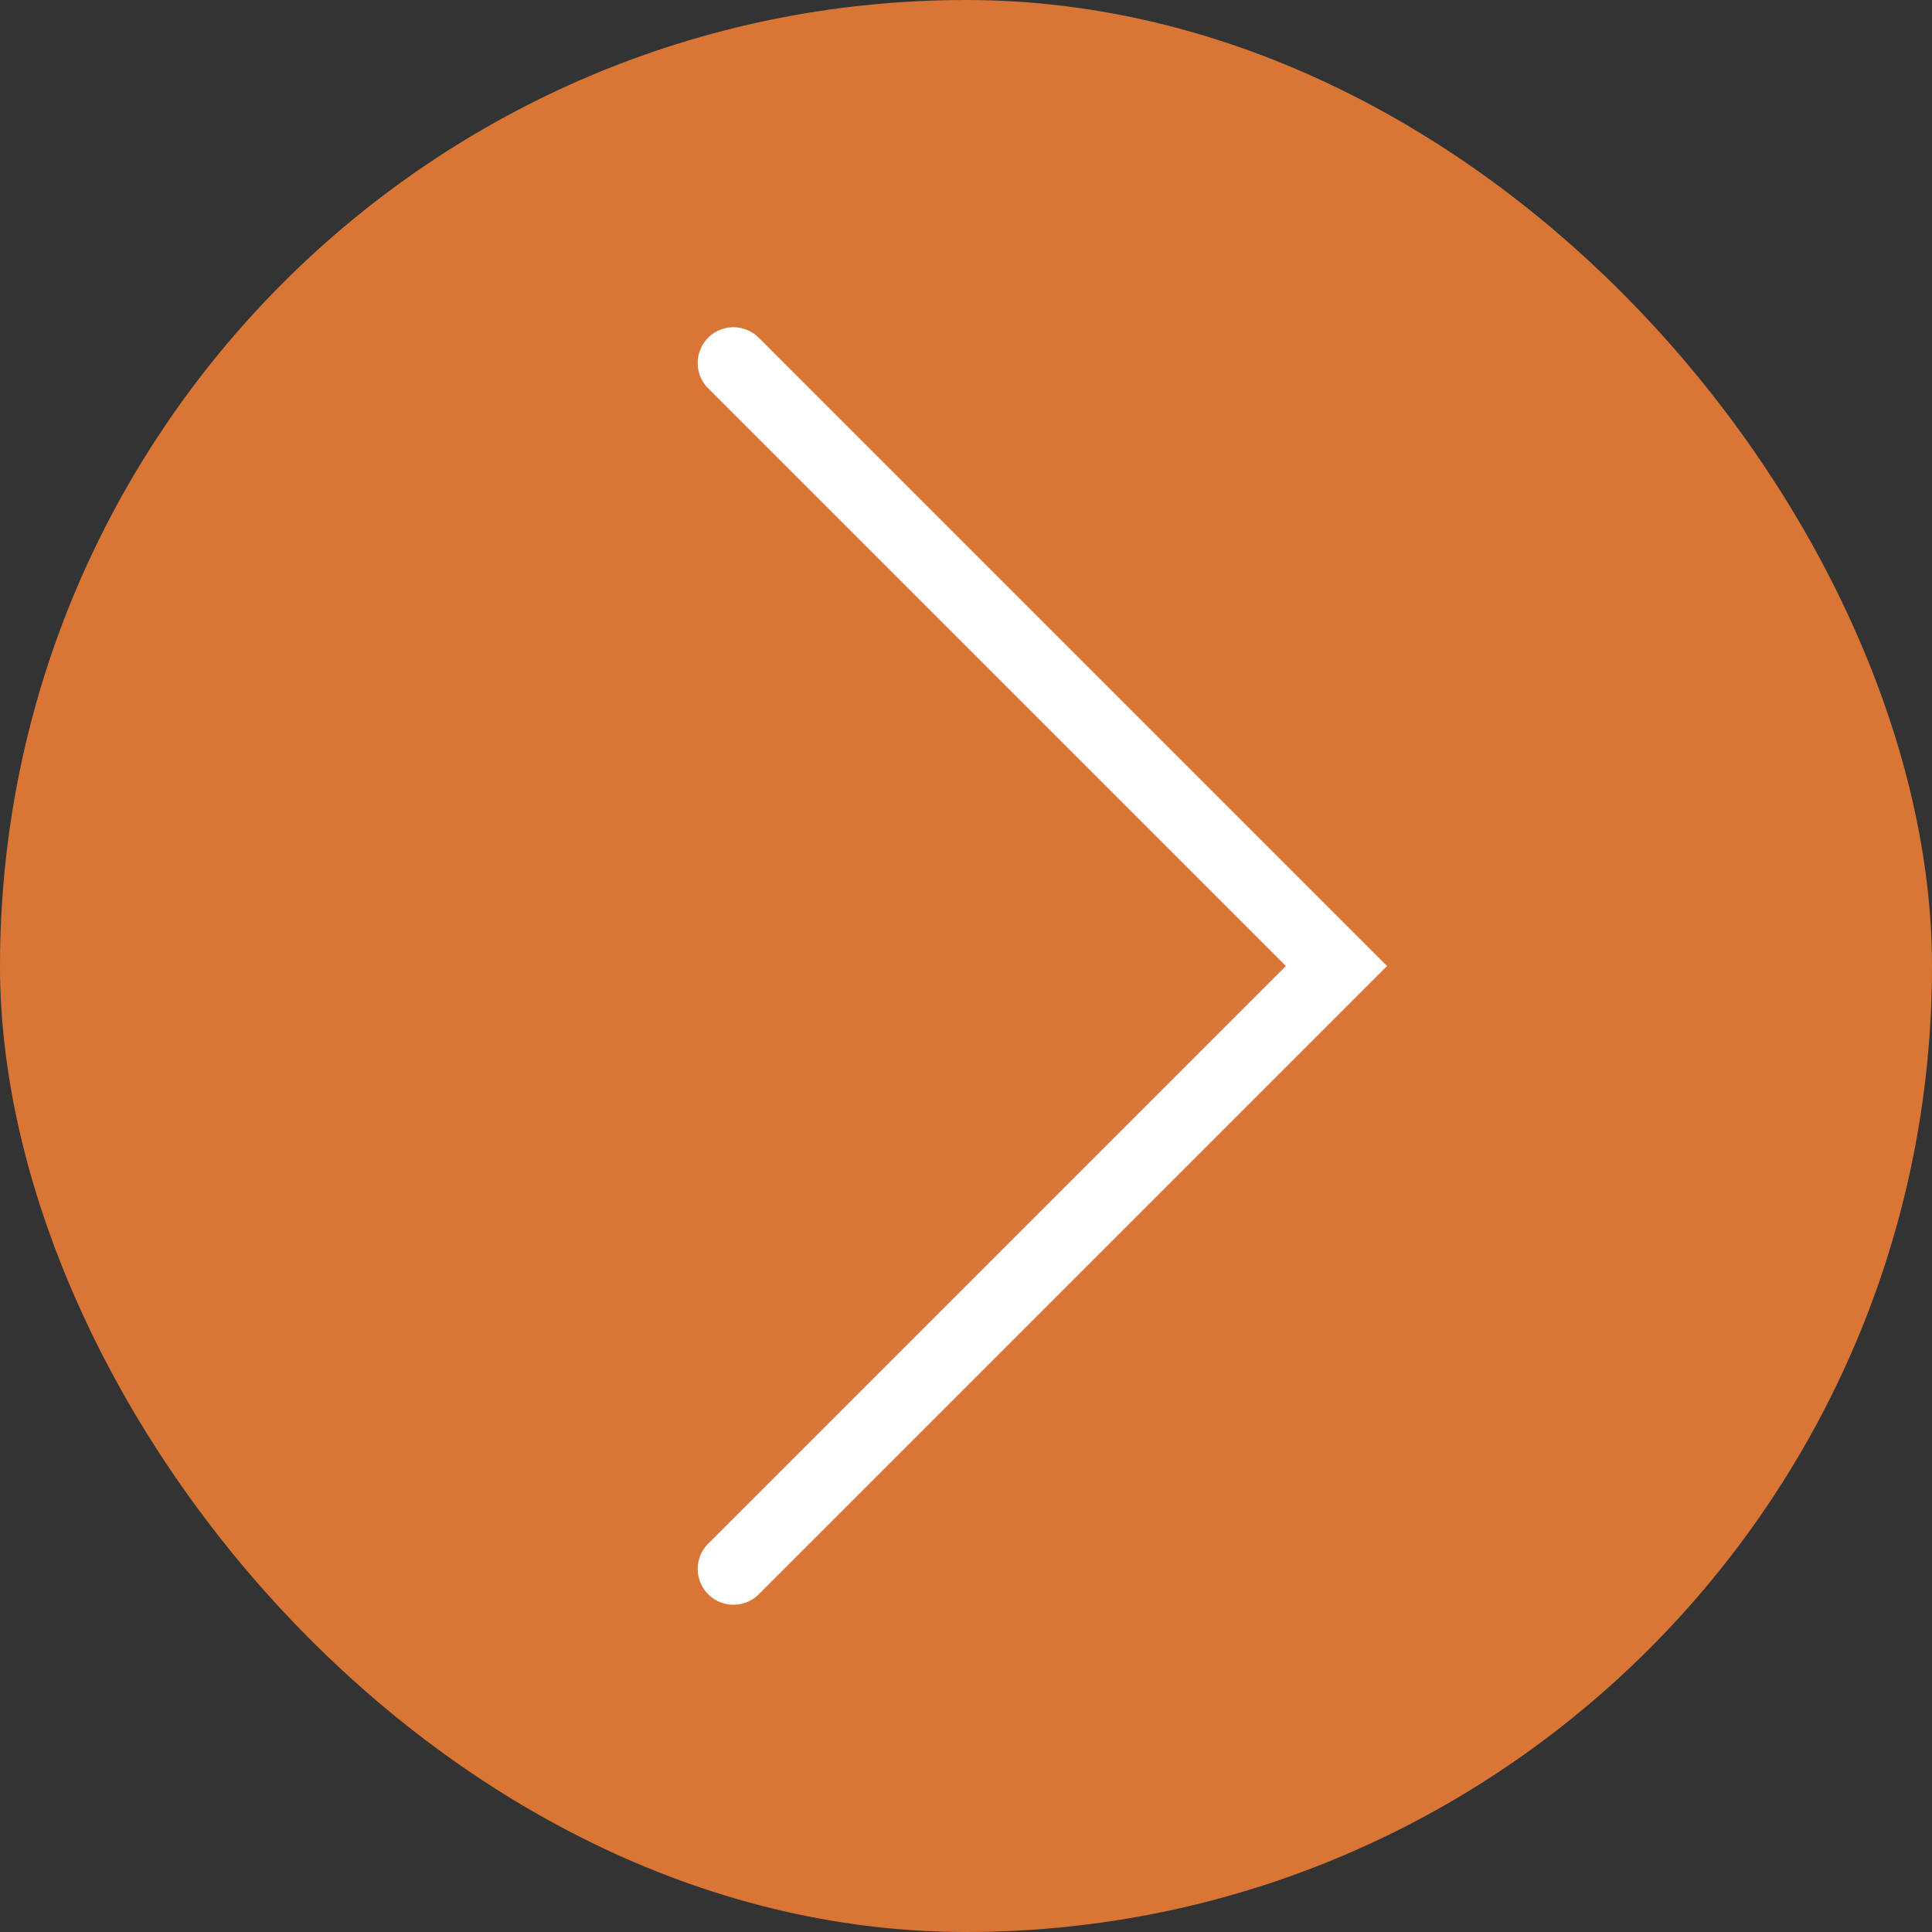 <svg id="Component_43_1" data-name="Component 43 – 1" xmlns="http://www.w3.org/2000/svg" xmlns:xlink="http://www.w3.org/1999/xlink" width="54" height="54" viewBox="0 0 54 54">
  <rect x="0" y="0" width="54" height="54" fill="#333333" stroke="none"/>
  <defs>
    <clipPath id="clip-path">
      <rect id="Rectangle_17" data-name="Rectangle 17" width="54" height="54" rx="27" fill="#d97535"/>
    </clipPath>
  </defs>
  <g id="Mask_Group_11" data-name="Mask Group 11" clip-path="url(#clip-path)">
    <g id="Group_38" data-name="Group 38">
      <rect id="Rectangle_17-2" data-name="Rectangle 17" width="54" height="54" rx="27" fill="#d97535"/>
    </g>
    <path id="Path_83" data-name="Path 83" d="M1740.667,2098v9.94s3.333-4.441,8.333-4.759,2.667,10.152,9,10.152,6.667-7.3,11.333-7.4,7.333,1.057,15,1.057,10-2.855,15-2.749,7.333,2.749,7.333,2.749V2098Z" transform="translate(-1749 -2111.333)" fill="#e8af64"/>
    <path id="Path_84" data-name="Path 84" d="M1740.667,2055.333V2075s2.333,12.333,8,12.333,5.333-18.333,10-18.667,1.631,6,6.333,6.333,6.667-7.667,16.333-7.667,9.913,16.913,17.456,17.456,9.544-17.456,9.544-17.456v-12Z" transform="translate(-1749 -2103)" fill="#151d24"/>
  </g>
  <path id="Path_1487" data-name="Path 1487" d="M-1091.5,1353l16.854,16.854-7.022,7.022-9.831,9.831" transform="translate(1112 -1342.854)" fill="none" stroke="#fff" stroke-linecap="round" stroke-width="2"/>
</svg>
